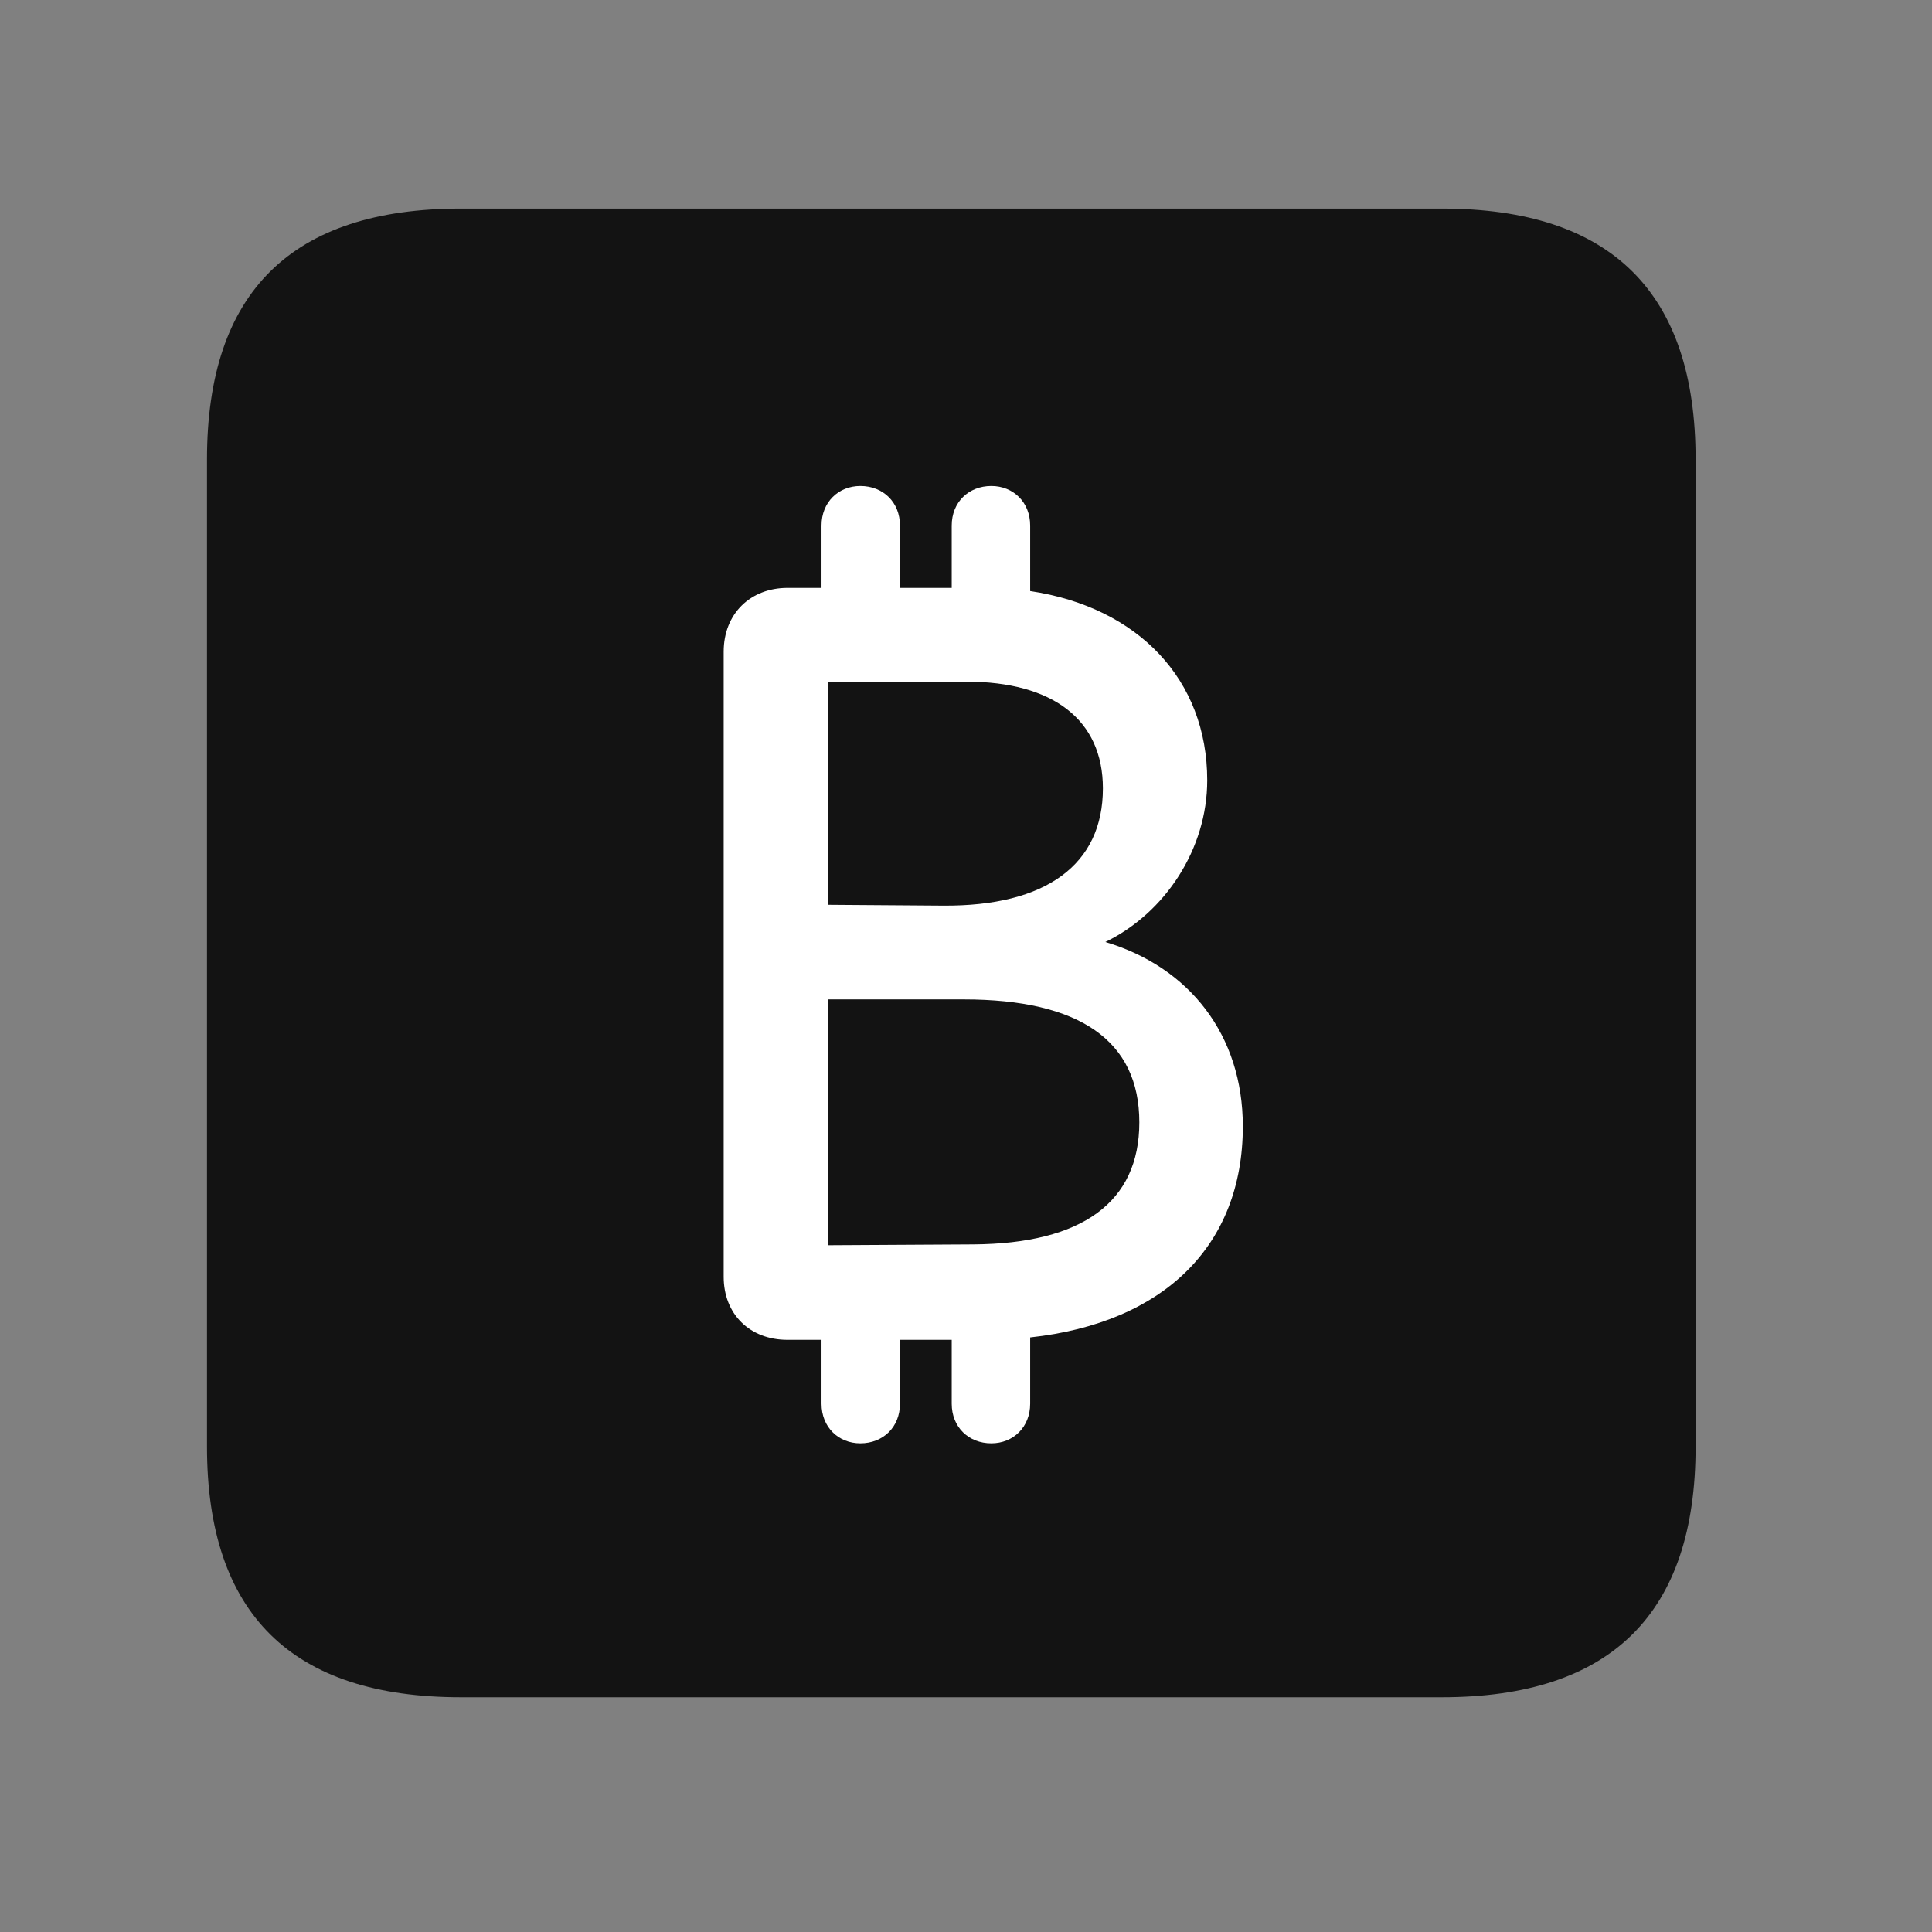 <svg width="28" height="28" viewBox="0 0 28 28" fill="none" xmlns="http://www.w3.org/2000/svg">
<rect x="0" y="0" width="28" height="28" fill="#808080" stroke="none"/>
<path d="M6.68 24.598H20.895C23.355 24.598 24.574 23.379 24.574 20.965V6.656C24.574 4.242 23.355 3.023 20.895 3.023H6.68C4.23 3.023 3 4.23 3 6.656V20.965C3 23.391 4.23 24.598 6.68 24.598Z" fill="black" fill-opacity="0.85"/>
<path d="M10.488 18.504V9.445C10.488 8.895 10.875 8.52 11.414 8.52H11.906V7.617C11.906 7.277 12.152 7.043 12.469 7.043C12.797 7.043 13.043 7.277 13.043 7.617V8.52H13.793V7.617C13.793 7.277 14.039 7.043 14.367 7.043C14.684 7.043 14.93 7.277 14.93 7.617V8.566C16.5 8.801 17.496 9.855 17.496 11.309C17.496 12.305 16.887 13.23 16.02 13.652C17.238 14.016 18.012 15 18.012 16.324C18.012 18.047 16.875 19.172 14.93 19.383V20.344C14.93 20.684 14.684 20.918 14.367 20.918C14.039 20.918 13.793 20.684 13.793 20.344V19.418H13.043V20.344C13.043 20.684 12.797 20.918 12.469 20.918C12.152 20.918 11.906 20.684 11.906 20.344V19.418H11.414C10.863 19.418 10.488 19.043 10.488 18.504ZM12 18.047L14.109 18.035C15.68 18.023 16.512 17.426 16.512 16.266C16.512 15.082 15.645 14.484 13.969 14.484H12V18.047ZM12 13.113L13.664 13.125C15.164 13.137 15.984 12.527 15.984 11.426C15.984 10.43 15.258 9.879 14.004 9.879H12V13.113Z" fill="white"/>
</svg>
